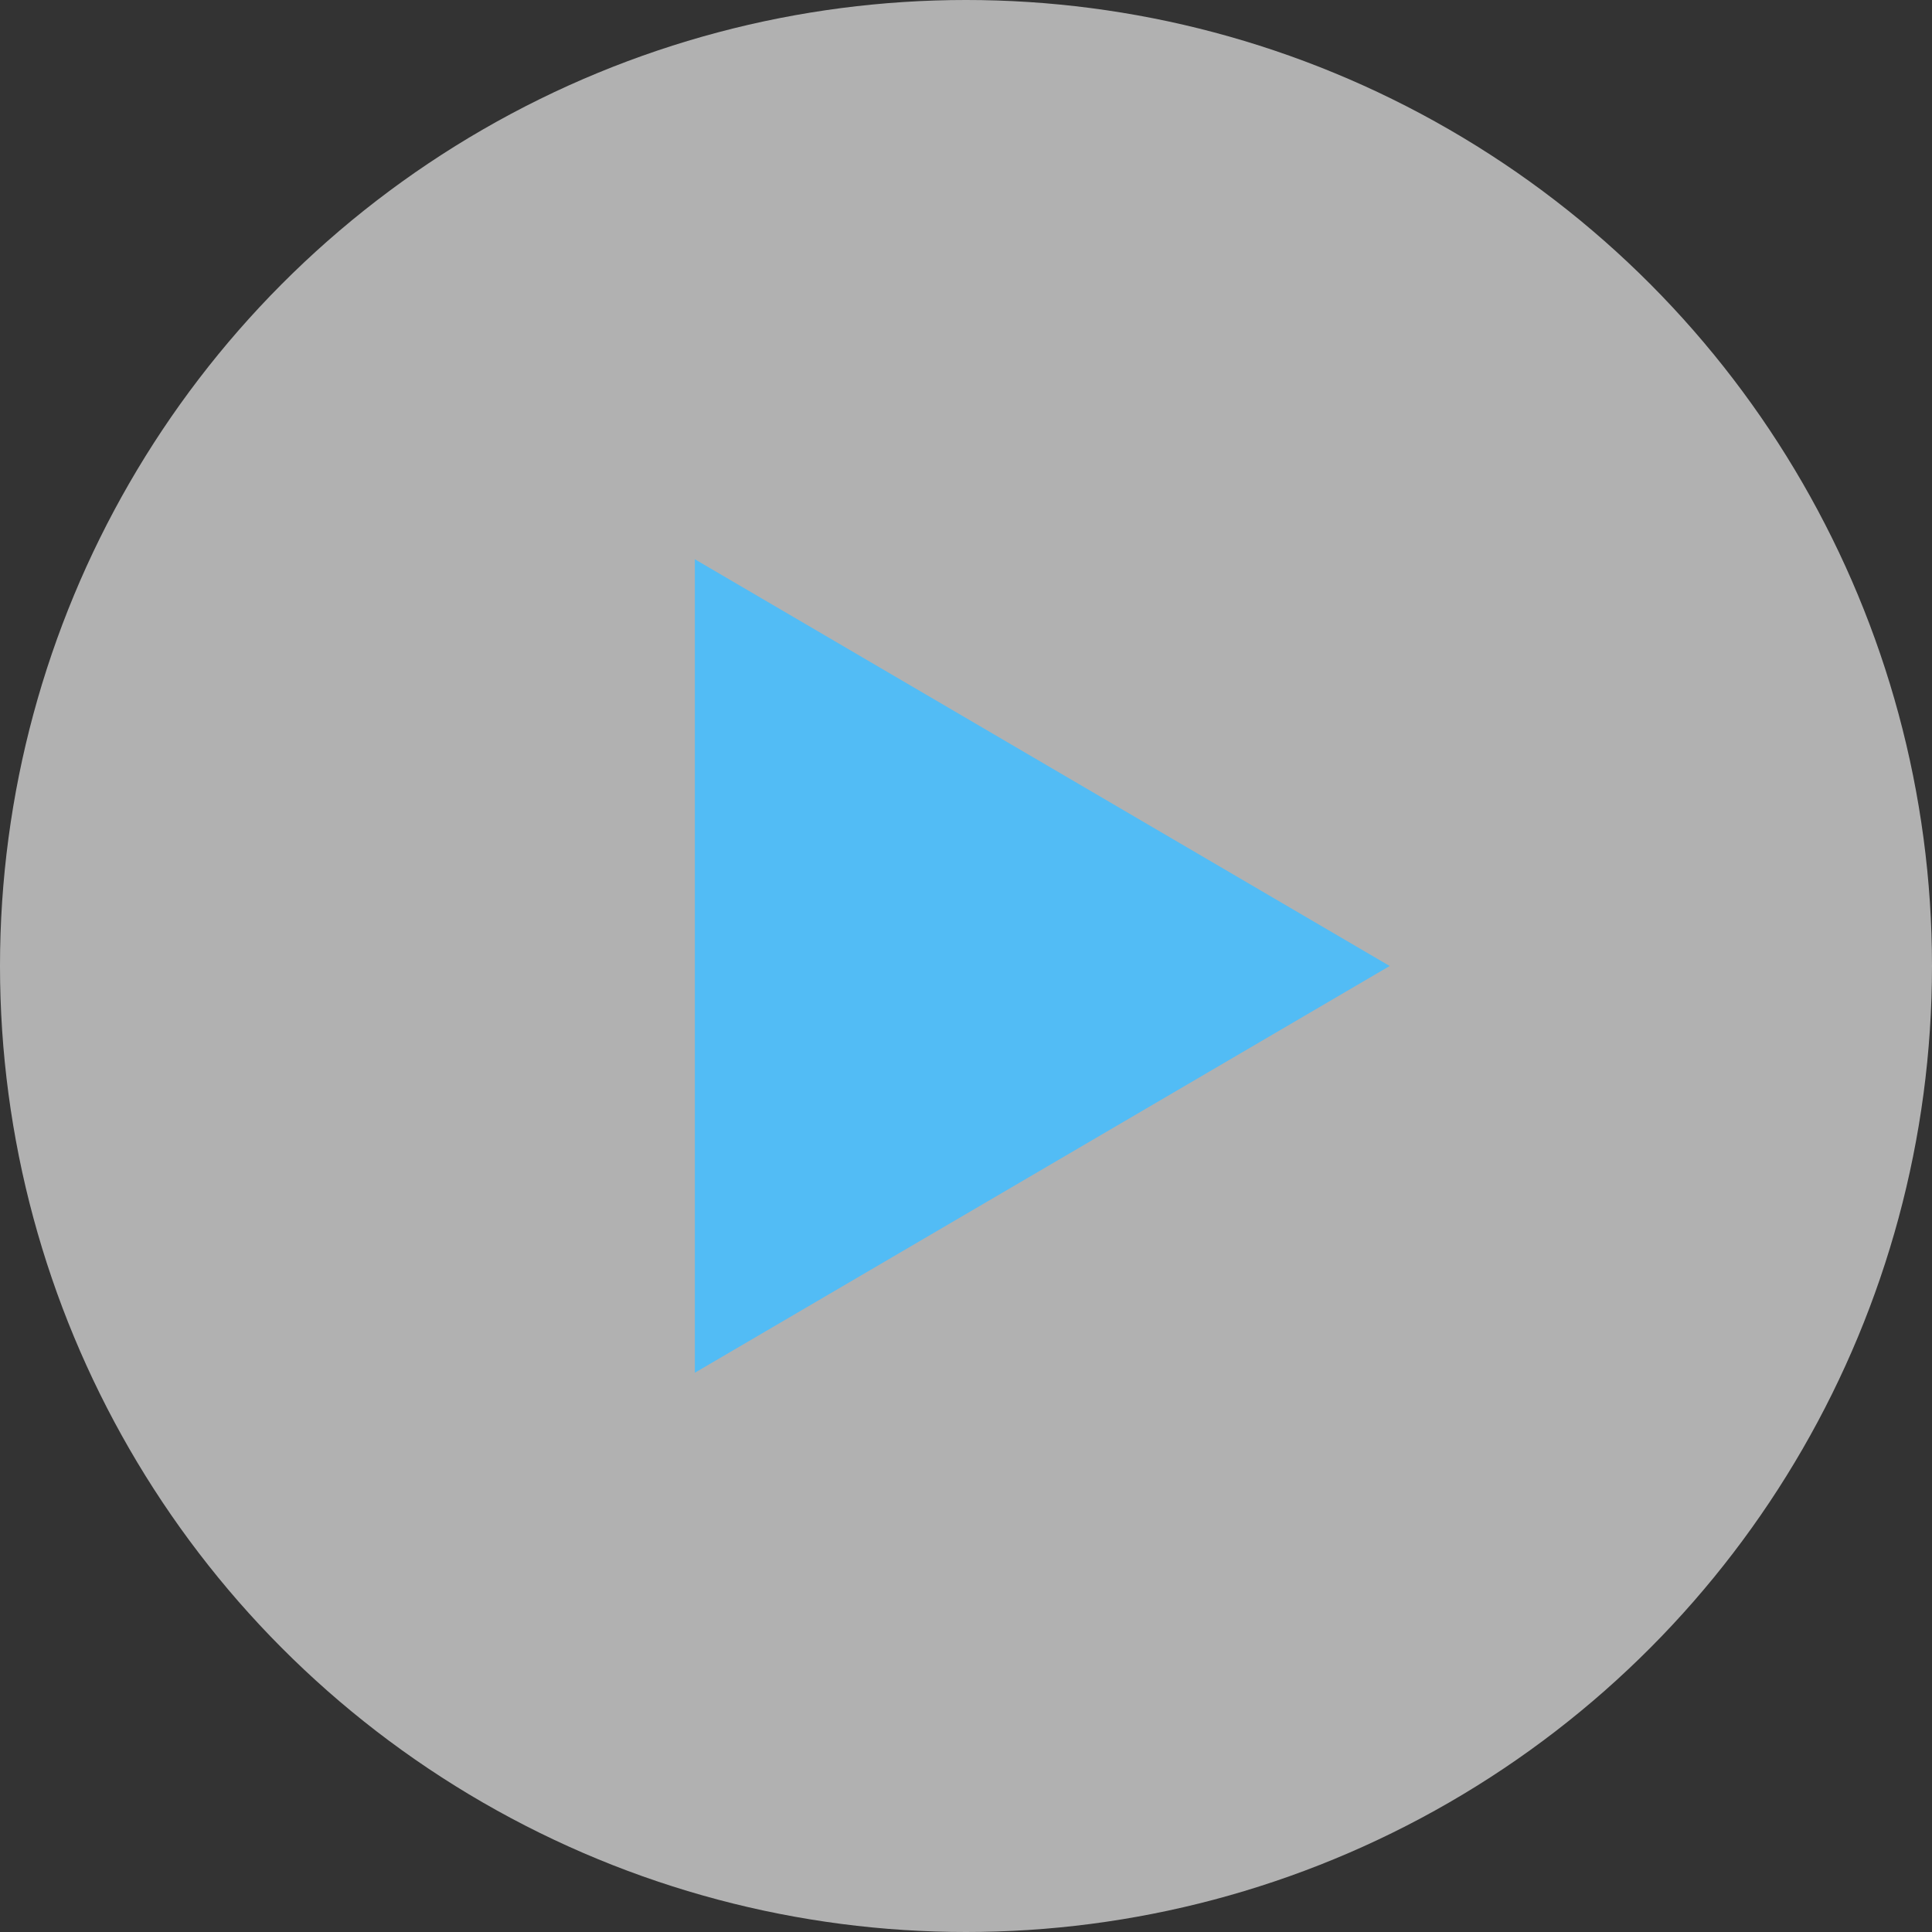 <svg xmlns="http://www.w3.org/2000/svg" width="114" height="114" viewBox="0 0 114 114"><rect x="0" y="0" width="114" height="114" fill="#333333" stroke="none"/><defs><style>.a{fill:#fff;opacity:0.62;}.b{fill:#52bcf5;}</style></defs><g transform="translate(0 0.259)"><circle class="a" cx="57" cy="57" r="57" transform="translate(0 -0.259)"/><path class="b" d="M24,0,48,41H0Z" transform="translate(82 32.741) rotate(90)"/></g></svg>